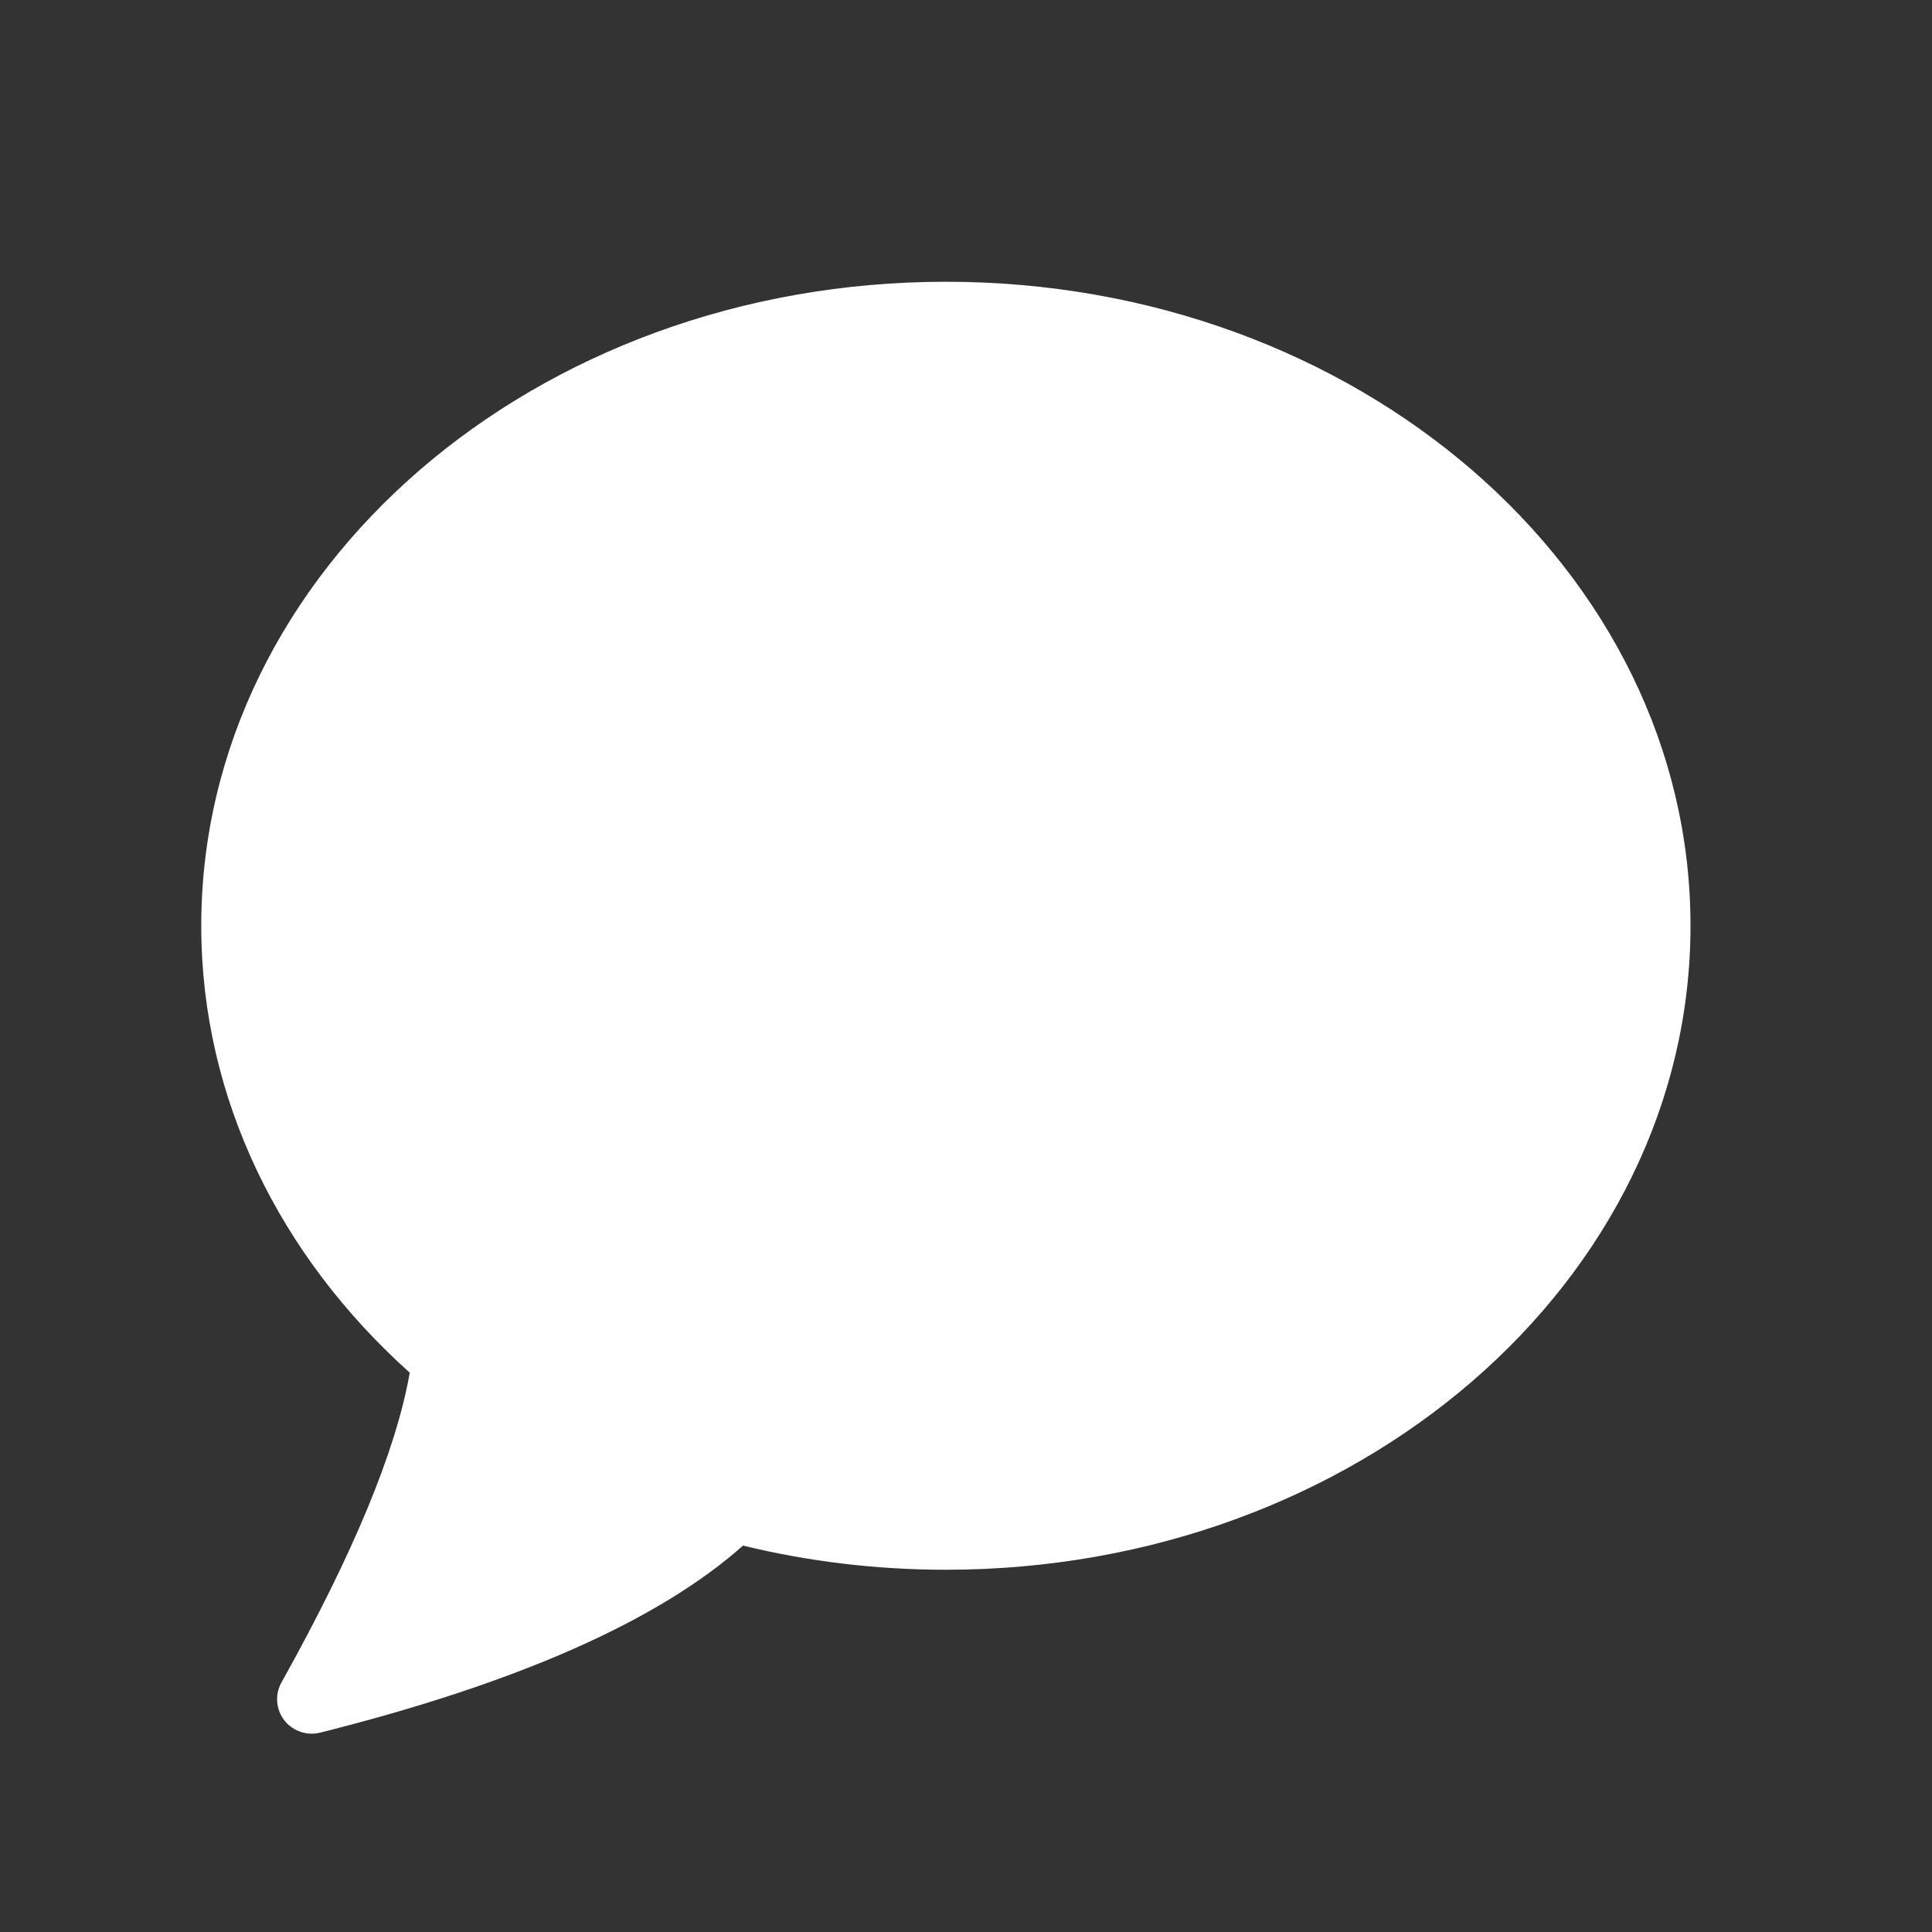 <svg xmlns="http://www.w3.org/2000/svg" width="24" height="24" viewBox="0 0 24 24">
  <rect x="0" y="0" width="24" height="24" fill="#333333" stroke="none"/>
  <path fill="#fff" d="M9.23,19.2 C8.179,20.134 6.427,20.909 3.975,21.524 C3.869,21.55 3.757,21.535 3.662,21.482 C3.455,21.367 3.381,21.106 3.497,20.899 L3.497,20.899 C4.391,19.297 4.922,18.014 5.09,17.052 C3.486,15.613 2.5,13.656 2.5,11.5 C2.5,7.082 6.641,3.5 11.75,3.5 C16.859,3.5 21,7.082 21,11.5 C21,15.918 16.859,19.5 11.75,19.5 C10.876,19.5 10.031,19.395 9.23,19.2 Z"/>
</svg>

